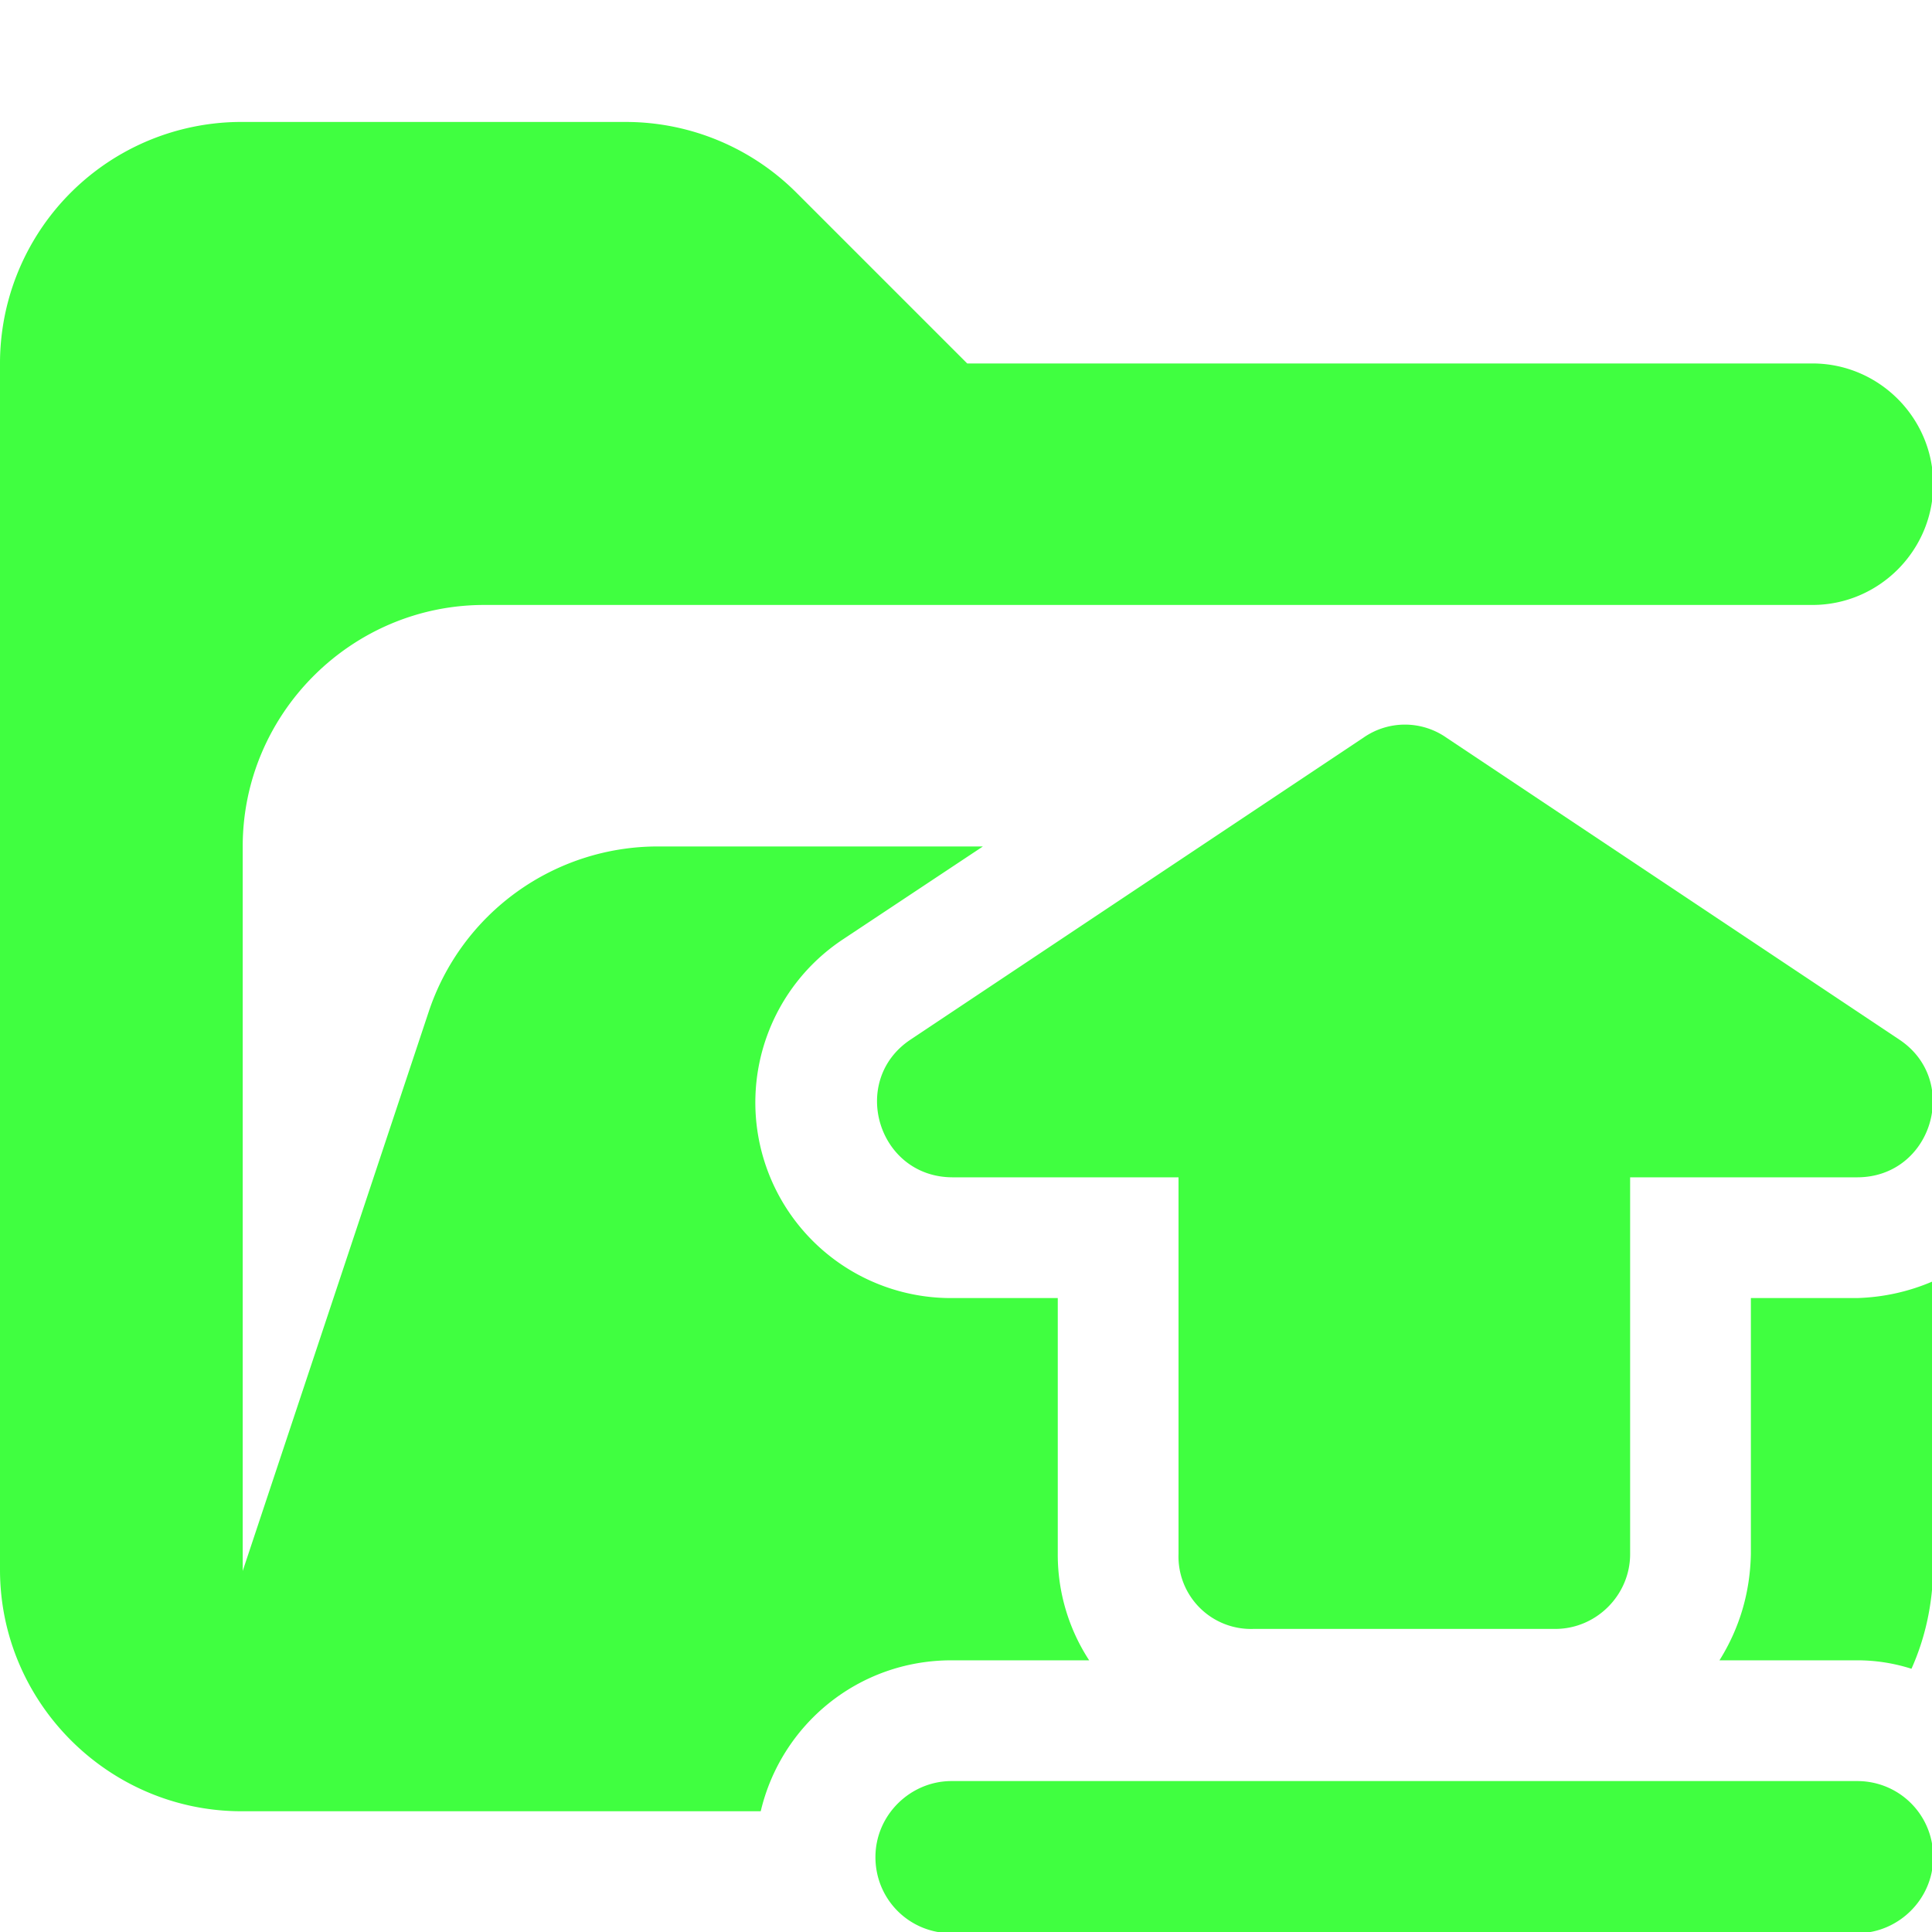 <svg xmlns="http://www.w3.org/2000/svg" viewBox="0 0 16 16"><path fill="#40ff40" d="M7.88 13.75h1.14a1.6 1.6 0 0 1-.26-.88v-2.12h-.87a1.62 1.62 0 0 1-.91-2.97l1.16-.77H5.45a2 2 0 0 0-1.9 1.37l-1.54 4.63v-6c0-1.1.9-2 2-2h11c.55 0 1-.45 1-1s-.45-1-1-1h-7L6.6 1.6a2 2 0 0 0-1.41-.59H2.02A2 2 0 0 0 0 3v10c0 1.1.9 2 2 2h4.3c.17-.72.81-1.25 1.58-1.25m6.62-3v2.12q-.01.48-.26.88h1.14q.23 0 .45.07.17-.38.18-.82v-2.39q-.3.13-.63.14h-.87Zm.88 4h-7.5c-.34 0-.63.28-.63.63s.28.63.63.63h7.5c.34 0 .63-.28.63-.63s-.28-.63-.63-.63"/><path fill="#40ff40" d="M15.37 9.75H13.5v3.12c0 .34-.28.62-.62.62h-2.5a.6.6 0 0 1-.62-.62V9.75H7.89c-.62 0-.86-.8-.35-1.14l3.75-2.5a.6.6 0 0 1 .69 0l3.75 2.5c.51.34.27 1.14-.35 1.14Z"/></svg>